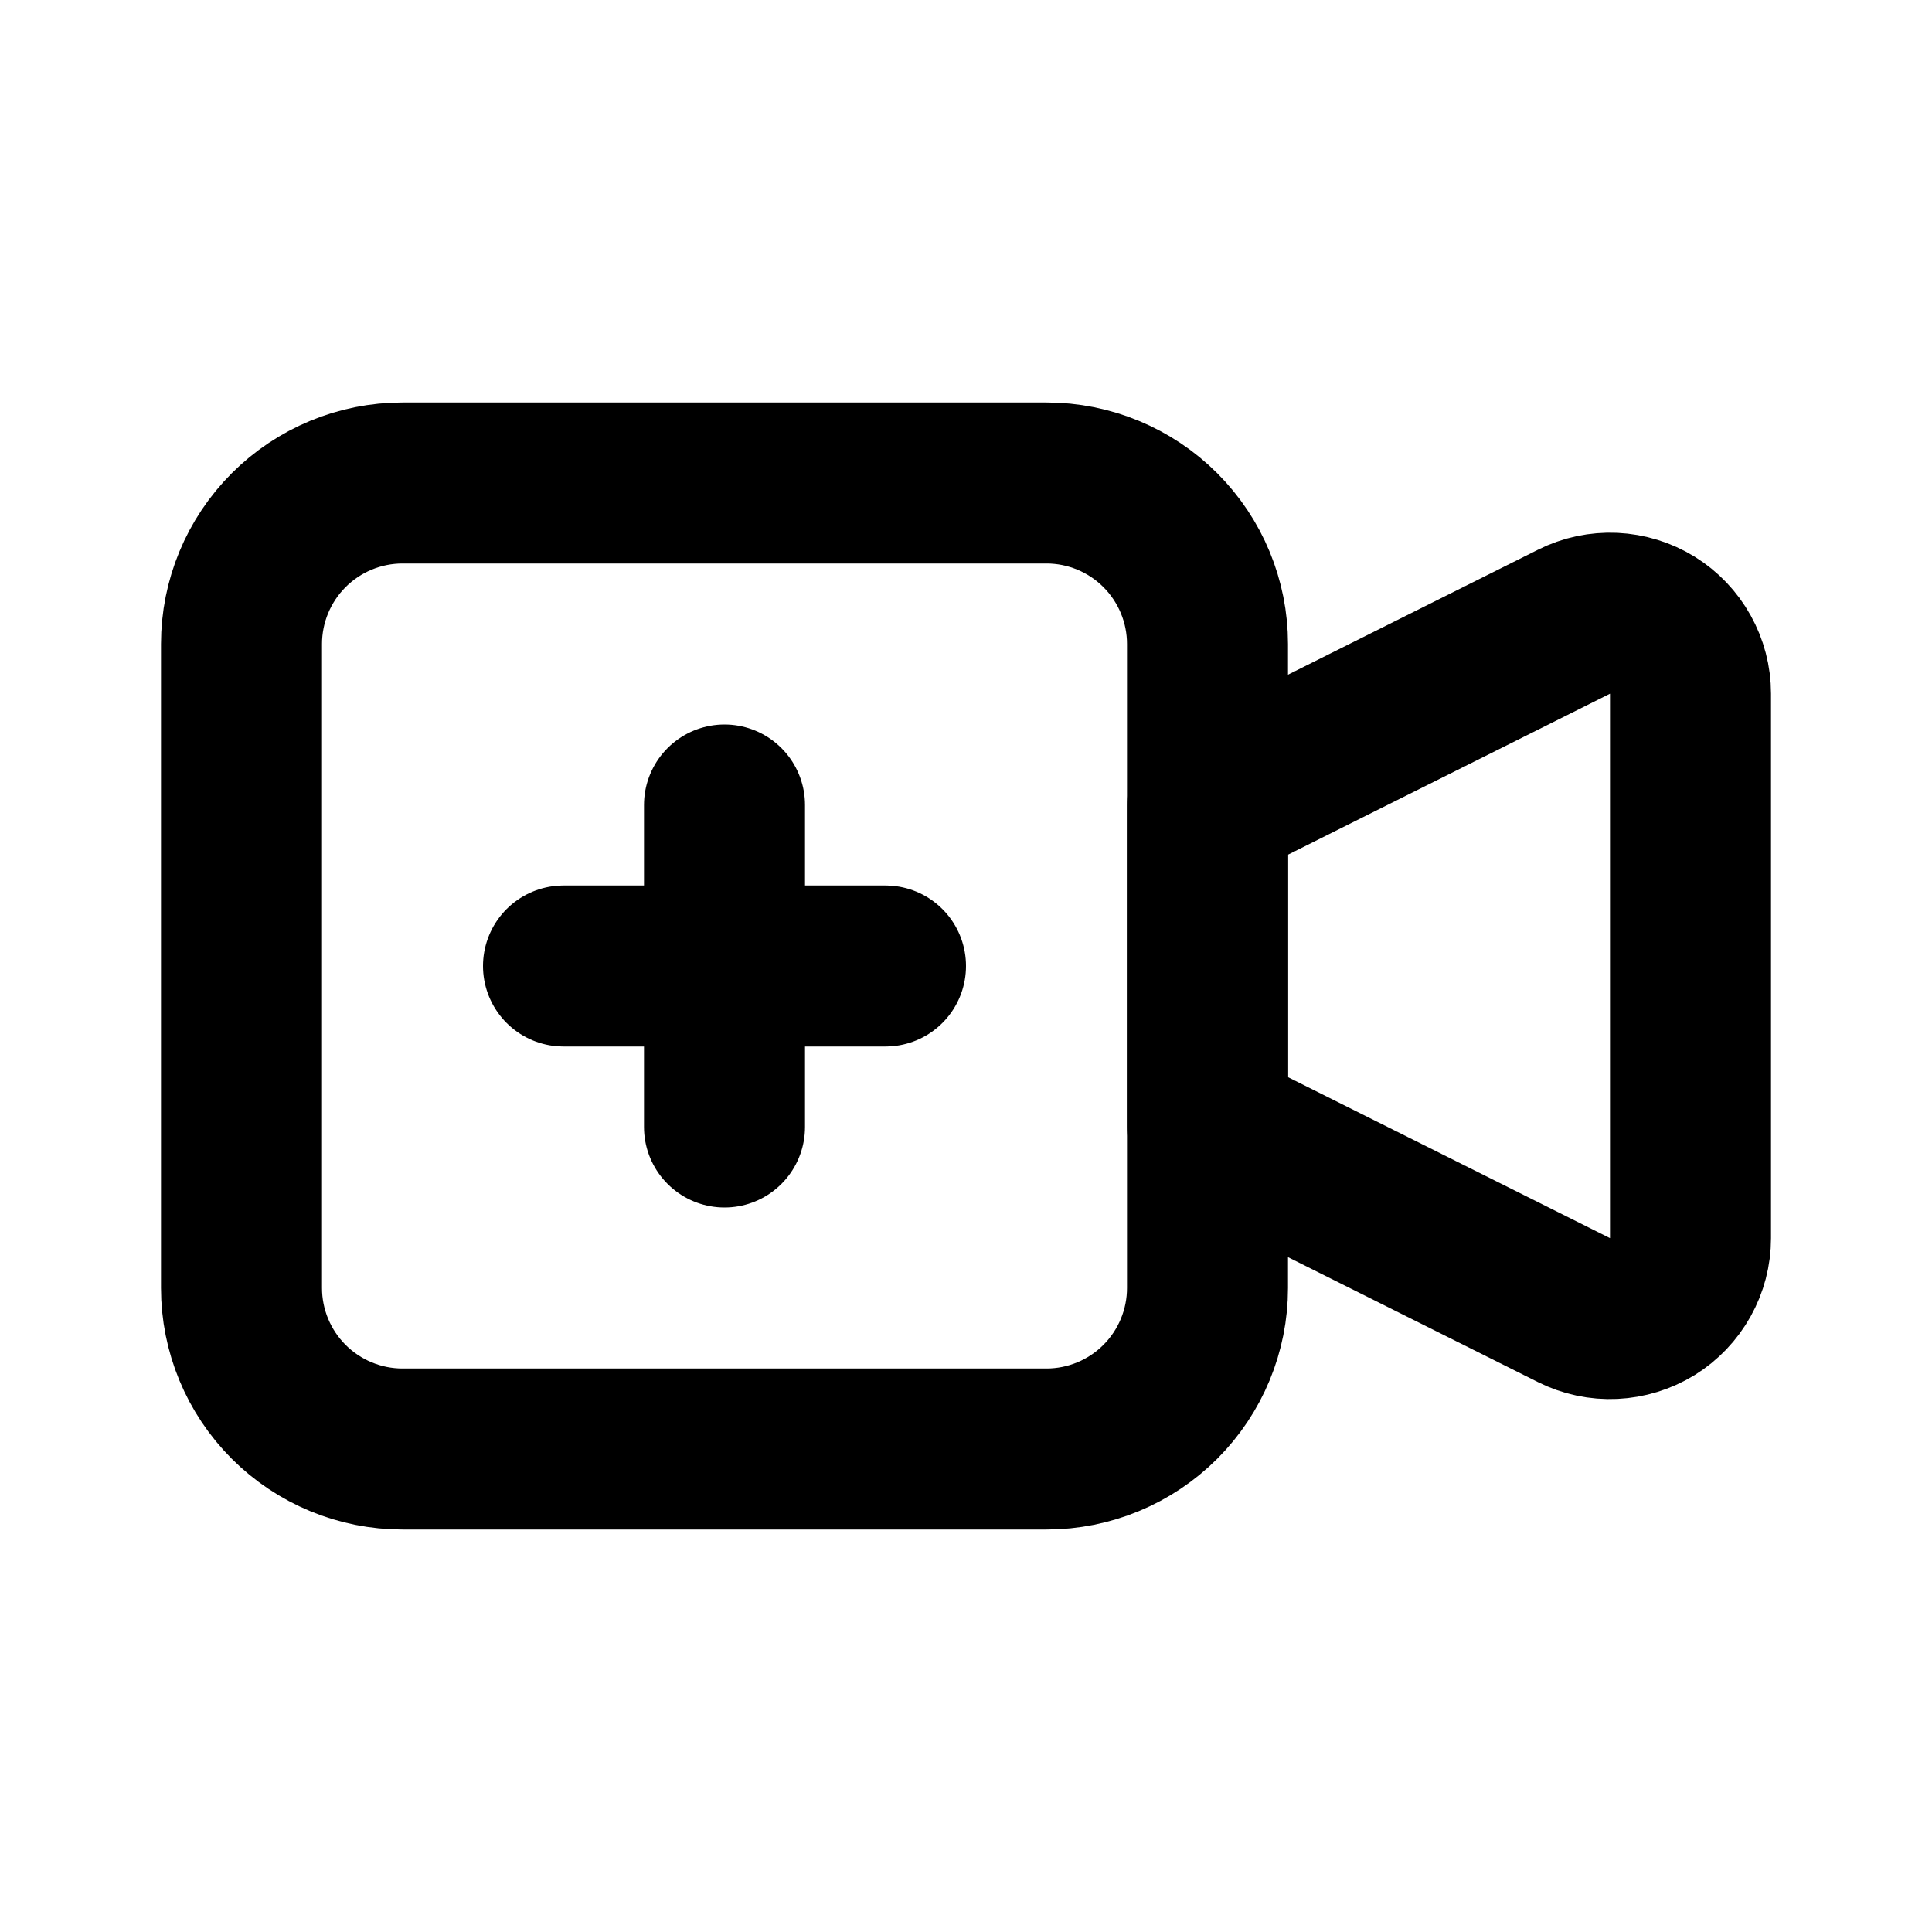 <svg width="24" height="24" viewBox="0 0 24 24" fill="none" xmlns="http://www.w3.org/2000/svg">
<g clip-path="url(#clip0_802_60353)">
<path d="M15 9.999L19.553 7.723C19.705 7.646 19.875 7.611 20.045 7.618C20.215 7.626 20.381 7.677 20.526 7.766C20.671 7.856 20.79 7.981 20.873 8.13C20.956 8.279 21 8.446 21 8.617V15.381C21 15.551 20.956 15.719 20.873 15.867C20.79 16.016 20.671 16.141 20.526 16.231C20.381 16.32 20.215 16.371 20.045 16.379C19.875 16.387 19.705 16.351 19.553 16.275L15 13.999V9.999Z" stroke="black" stroke-width="2" stroke-linecap="round" stroke-linejoin="round"/>
<path d="M3 8C3 7.47 3.211 6.961 3.586 6.586C3.961 6.211 4.47 6 5 6H13C13.53 6 14.039 6.211 14.414 6.586C14.789 6.961 15 7.47 15 8V16C15 16.53 14.789 17.039 14.414 17.414C14.039 17.789 13.53 18 13 18H5C4.47 18 3.961 17.789 3.586 17.414C3.211 17.039 3 16.53 3 16V8Z" stroke="black" stroke-width="2" stroke-linecap="round" stroke-linejoin="round"/>
<path d="M7 12H11" stroke="black" stroke-width="2" stroke-linecap="round" stroke-linejoin="round"/>
<path d="M9 10V14" stroke="black" stroke-width="2" stroke-linecap="round" stroke-linejoin="round"/>
</g>
<defs>
<clipPath id="clip0_802_60353">
<rect width="24" height="24" fill="white"/>
</clipPath>
</defs>
</svg>
